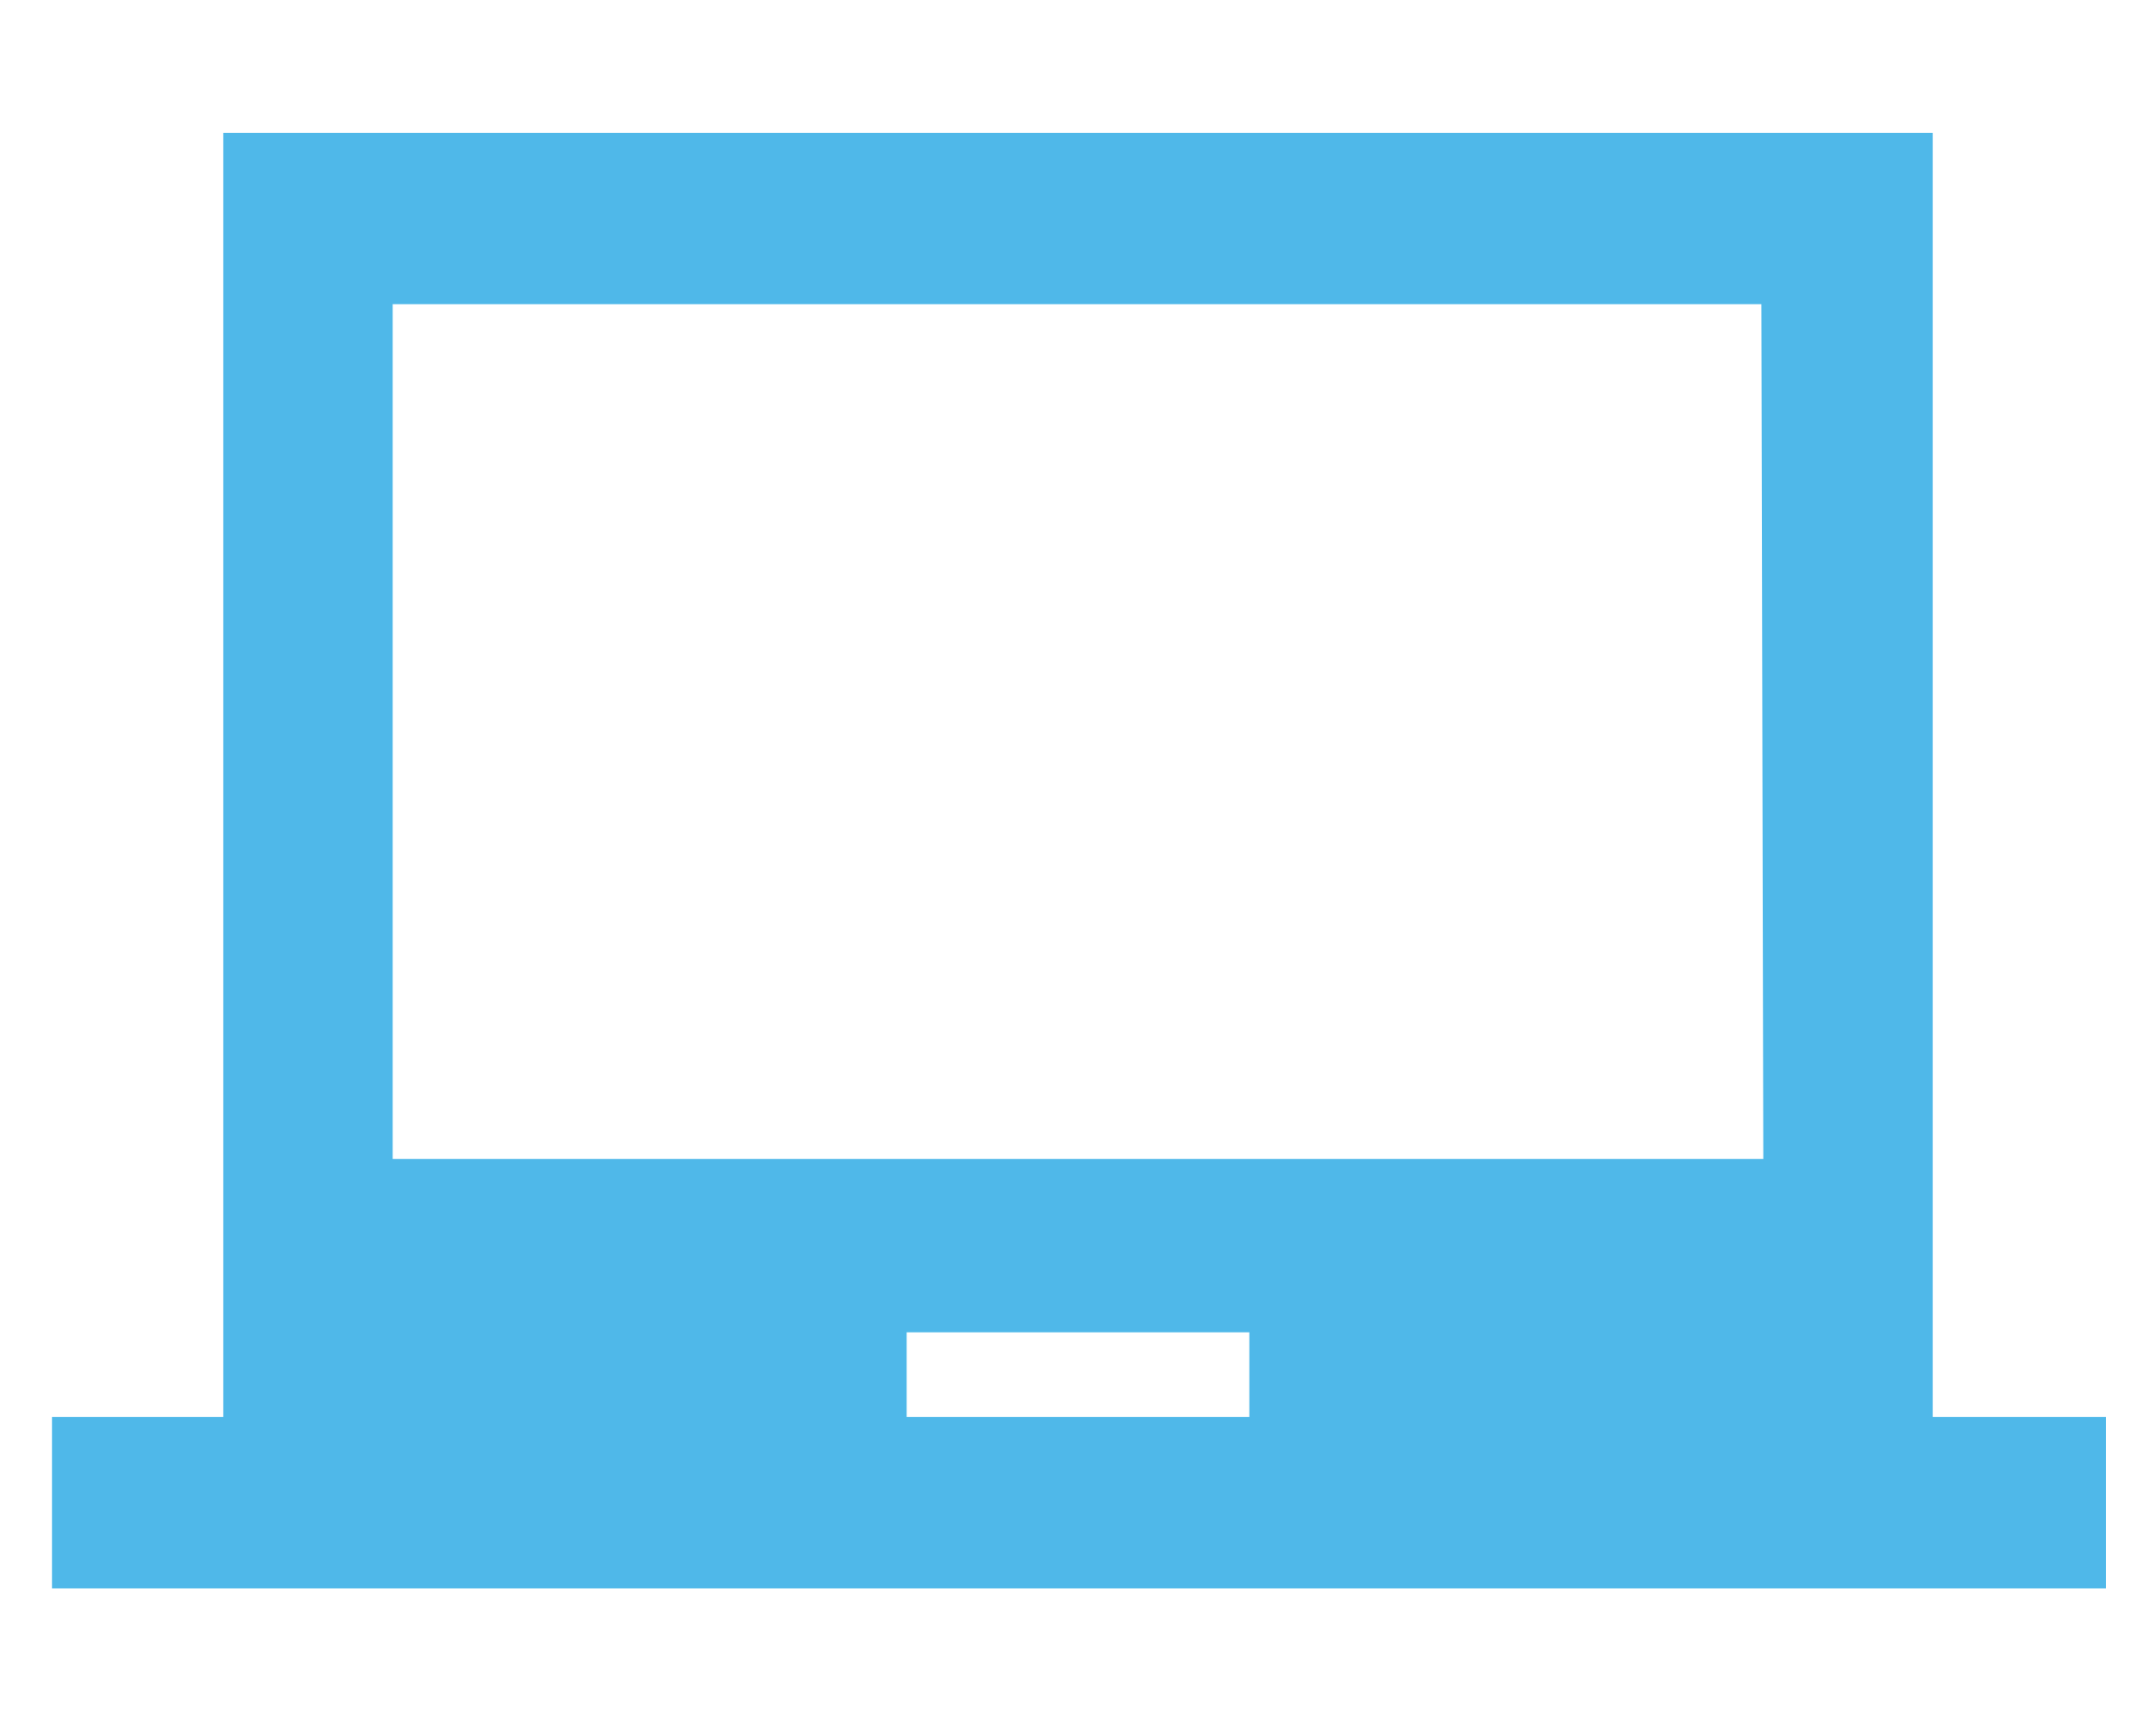<?xml version="1.0" encoding="utf-8"?>
<!-- Generator: Adobe Illustrator 19.0.0, SVG Export Plug-In . SVG Version: 6.00 Build 0)  -->
<svg version="1.1" id="Capa_1" xmlns="http://www.w3.org/2000/svg" xmlns:xlink="http://www.w3.org/1999/xlink" x="0px" y="0px"
	 viewBox="0 0 112 89.3" style="enable-background:new 0 0 112 89.3;" xml:space="preserve">
<style type="text/css">
	.st0{fill:#4FB8E9;}
</style>
<path id="XMLID_4_" class="st0" d="M91.6,60.2H20.4V15.8h71.1 M64.9,73.6H47.1v-4.4h17.8 M100.4,73.6V6.9H11.6v66.7H2.7v8.9h106.7
	v-8.9H100.4z"/>
</svg>
